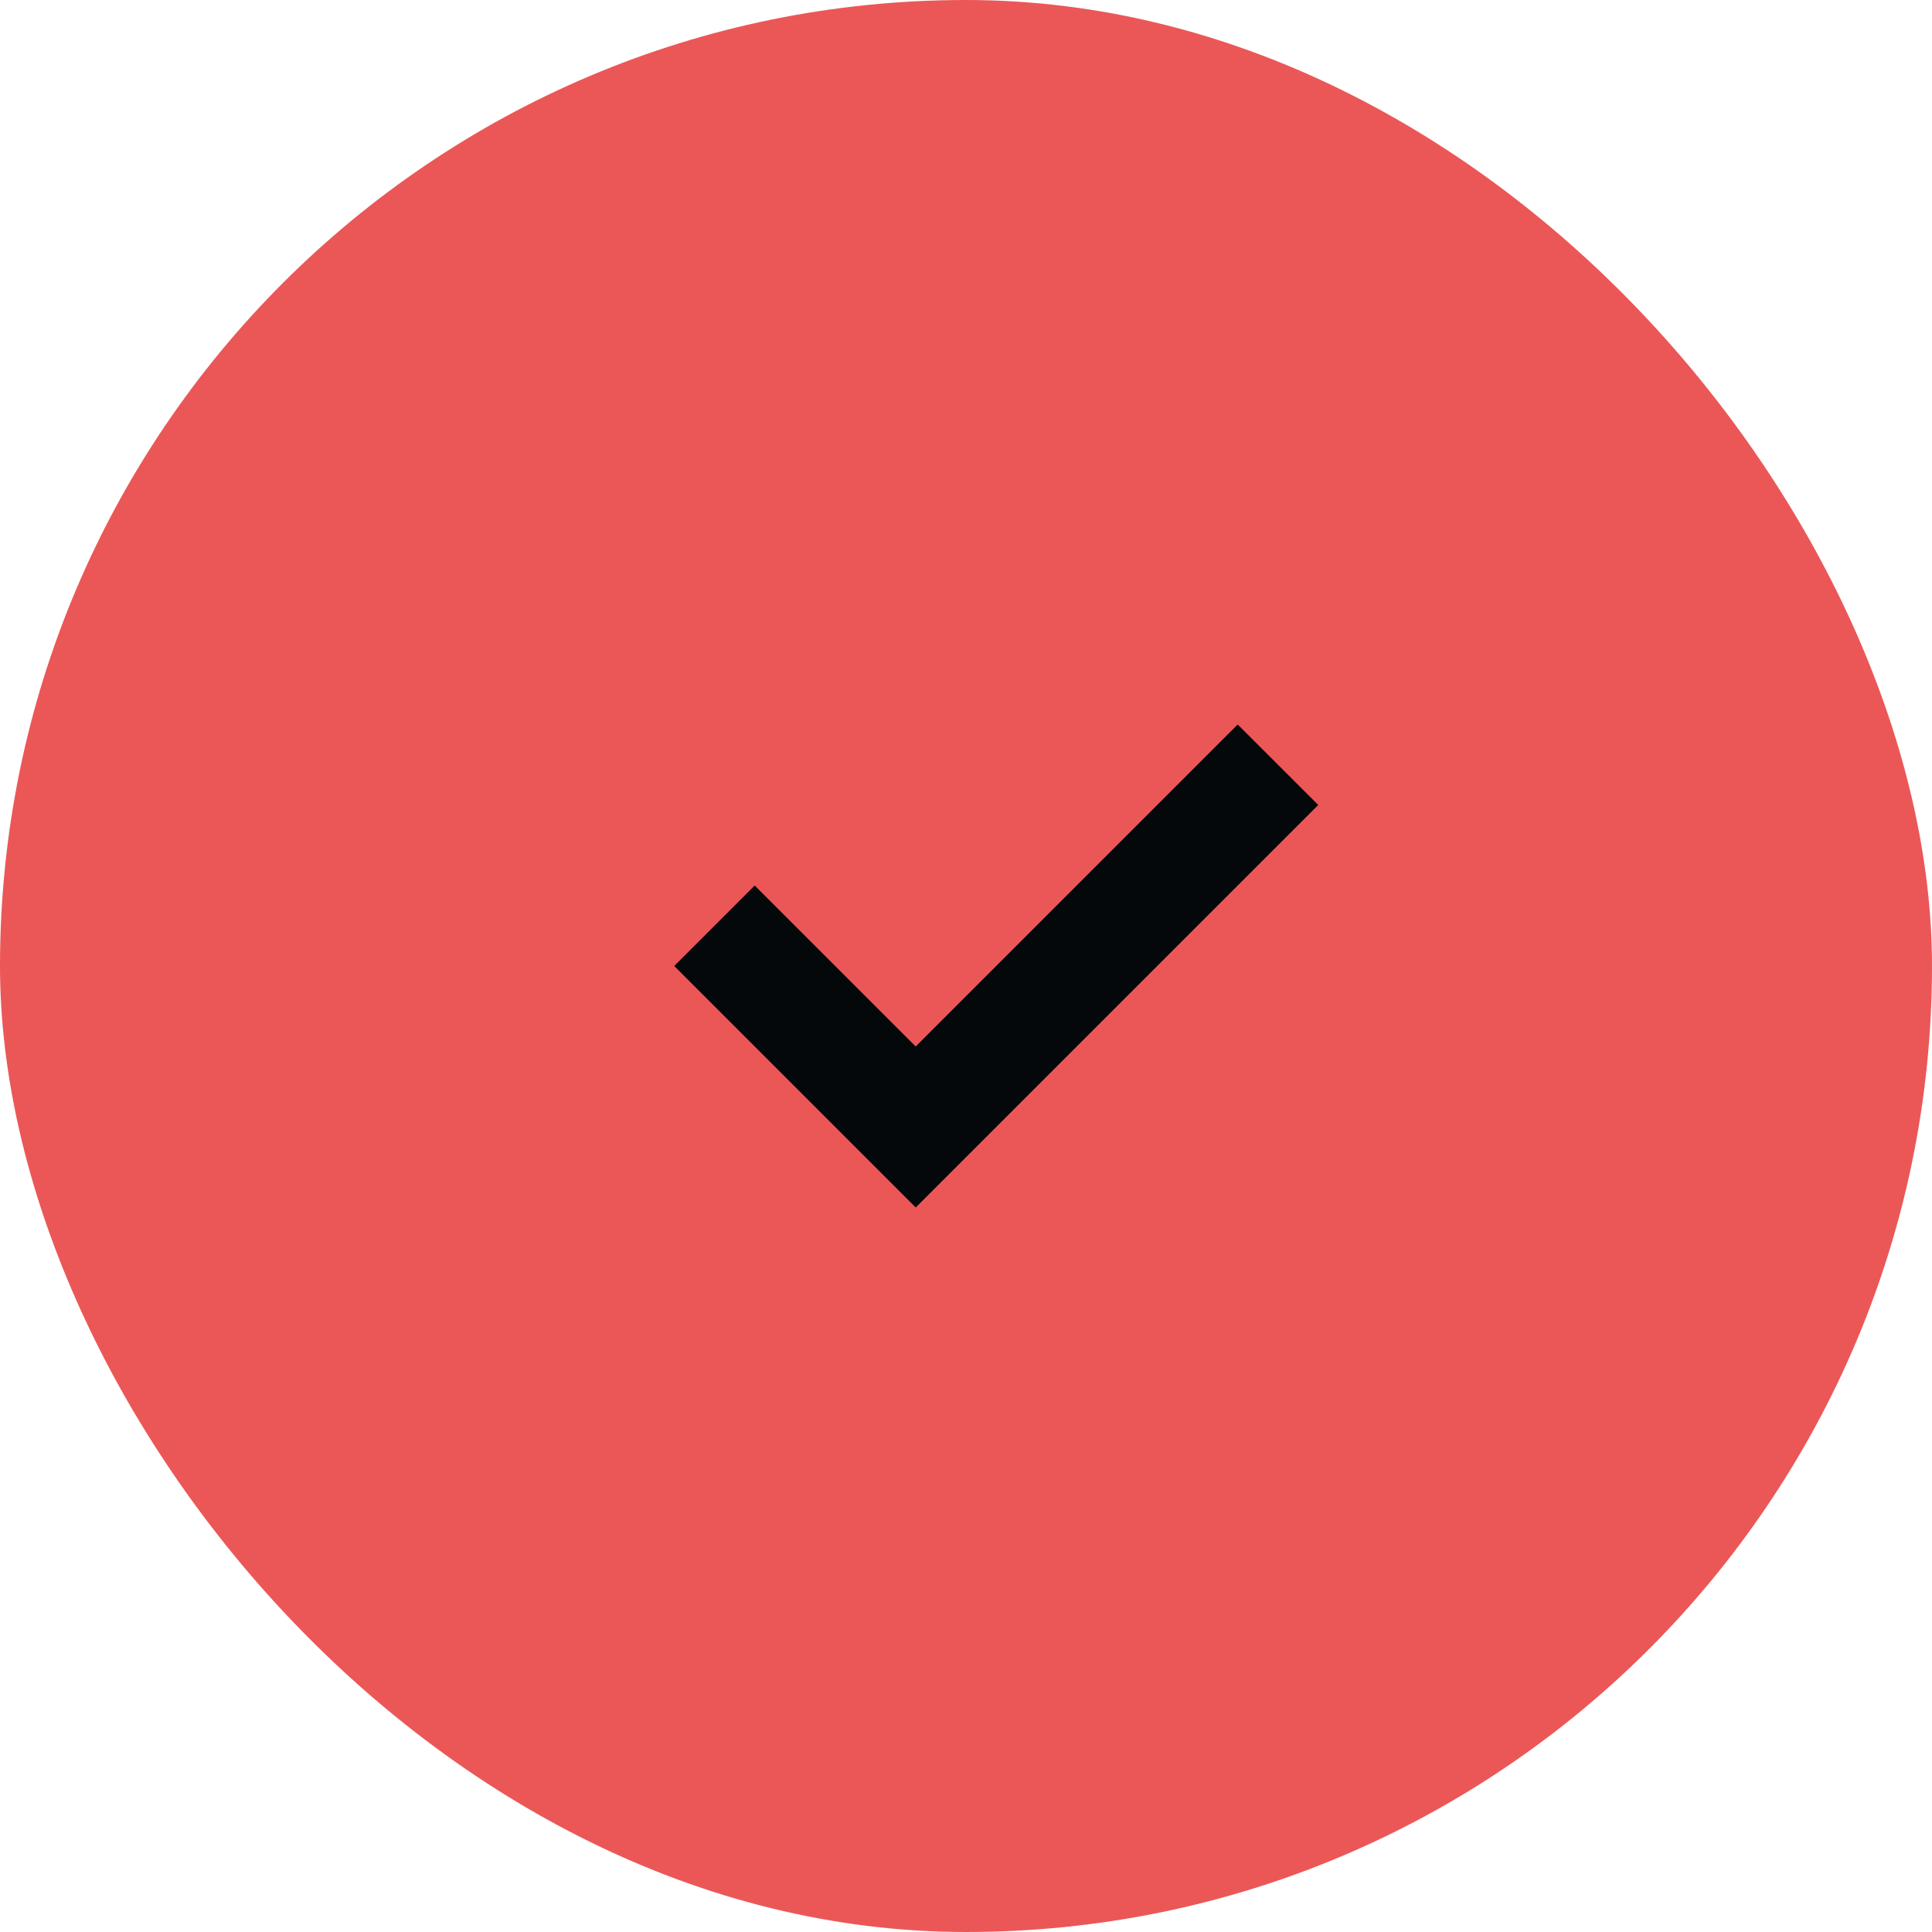 <svg width="32" height="32" viewBox="0 0 32 32" fill="none" xmlns="http://www.w3.org/2000/svg">
<rect width="32" height="32" rx="16" fill="#EB5757"/>
<path fill-rule="evenodd" clip-rule="evenodd" d="M12.5 14.667L11.167 16L15.167 20L21.834 13.333L20.5 12L15.167 17.333L12.5 14.667Z" fill="#05080A"/>
</svg>
